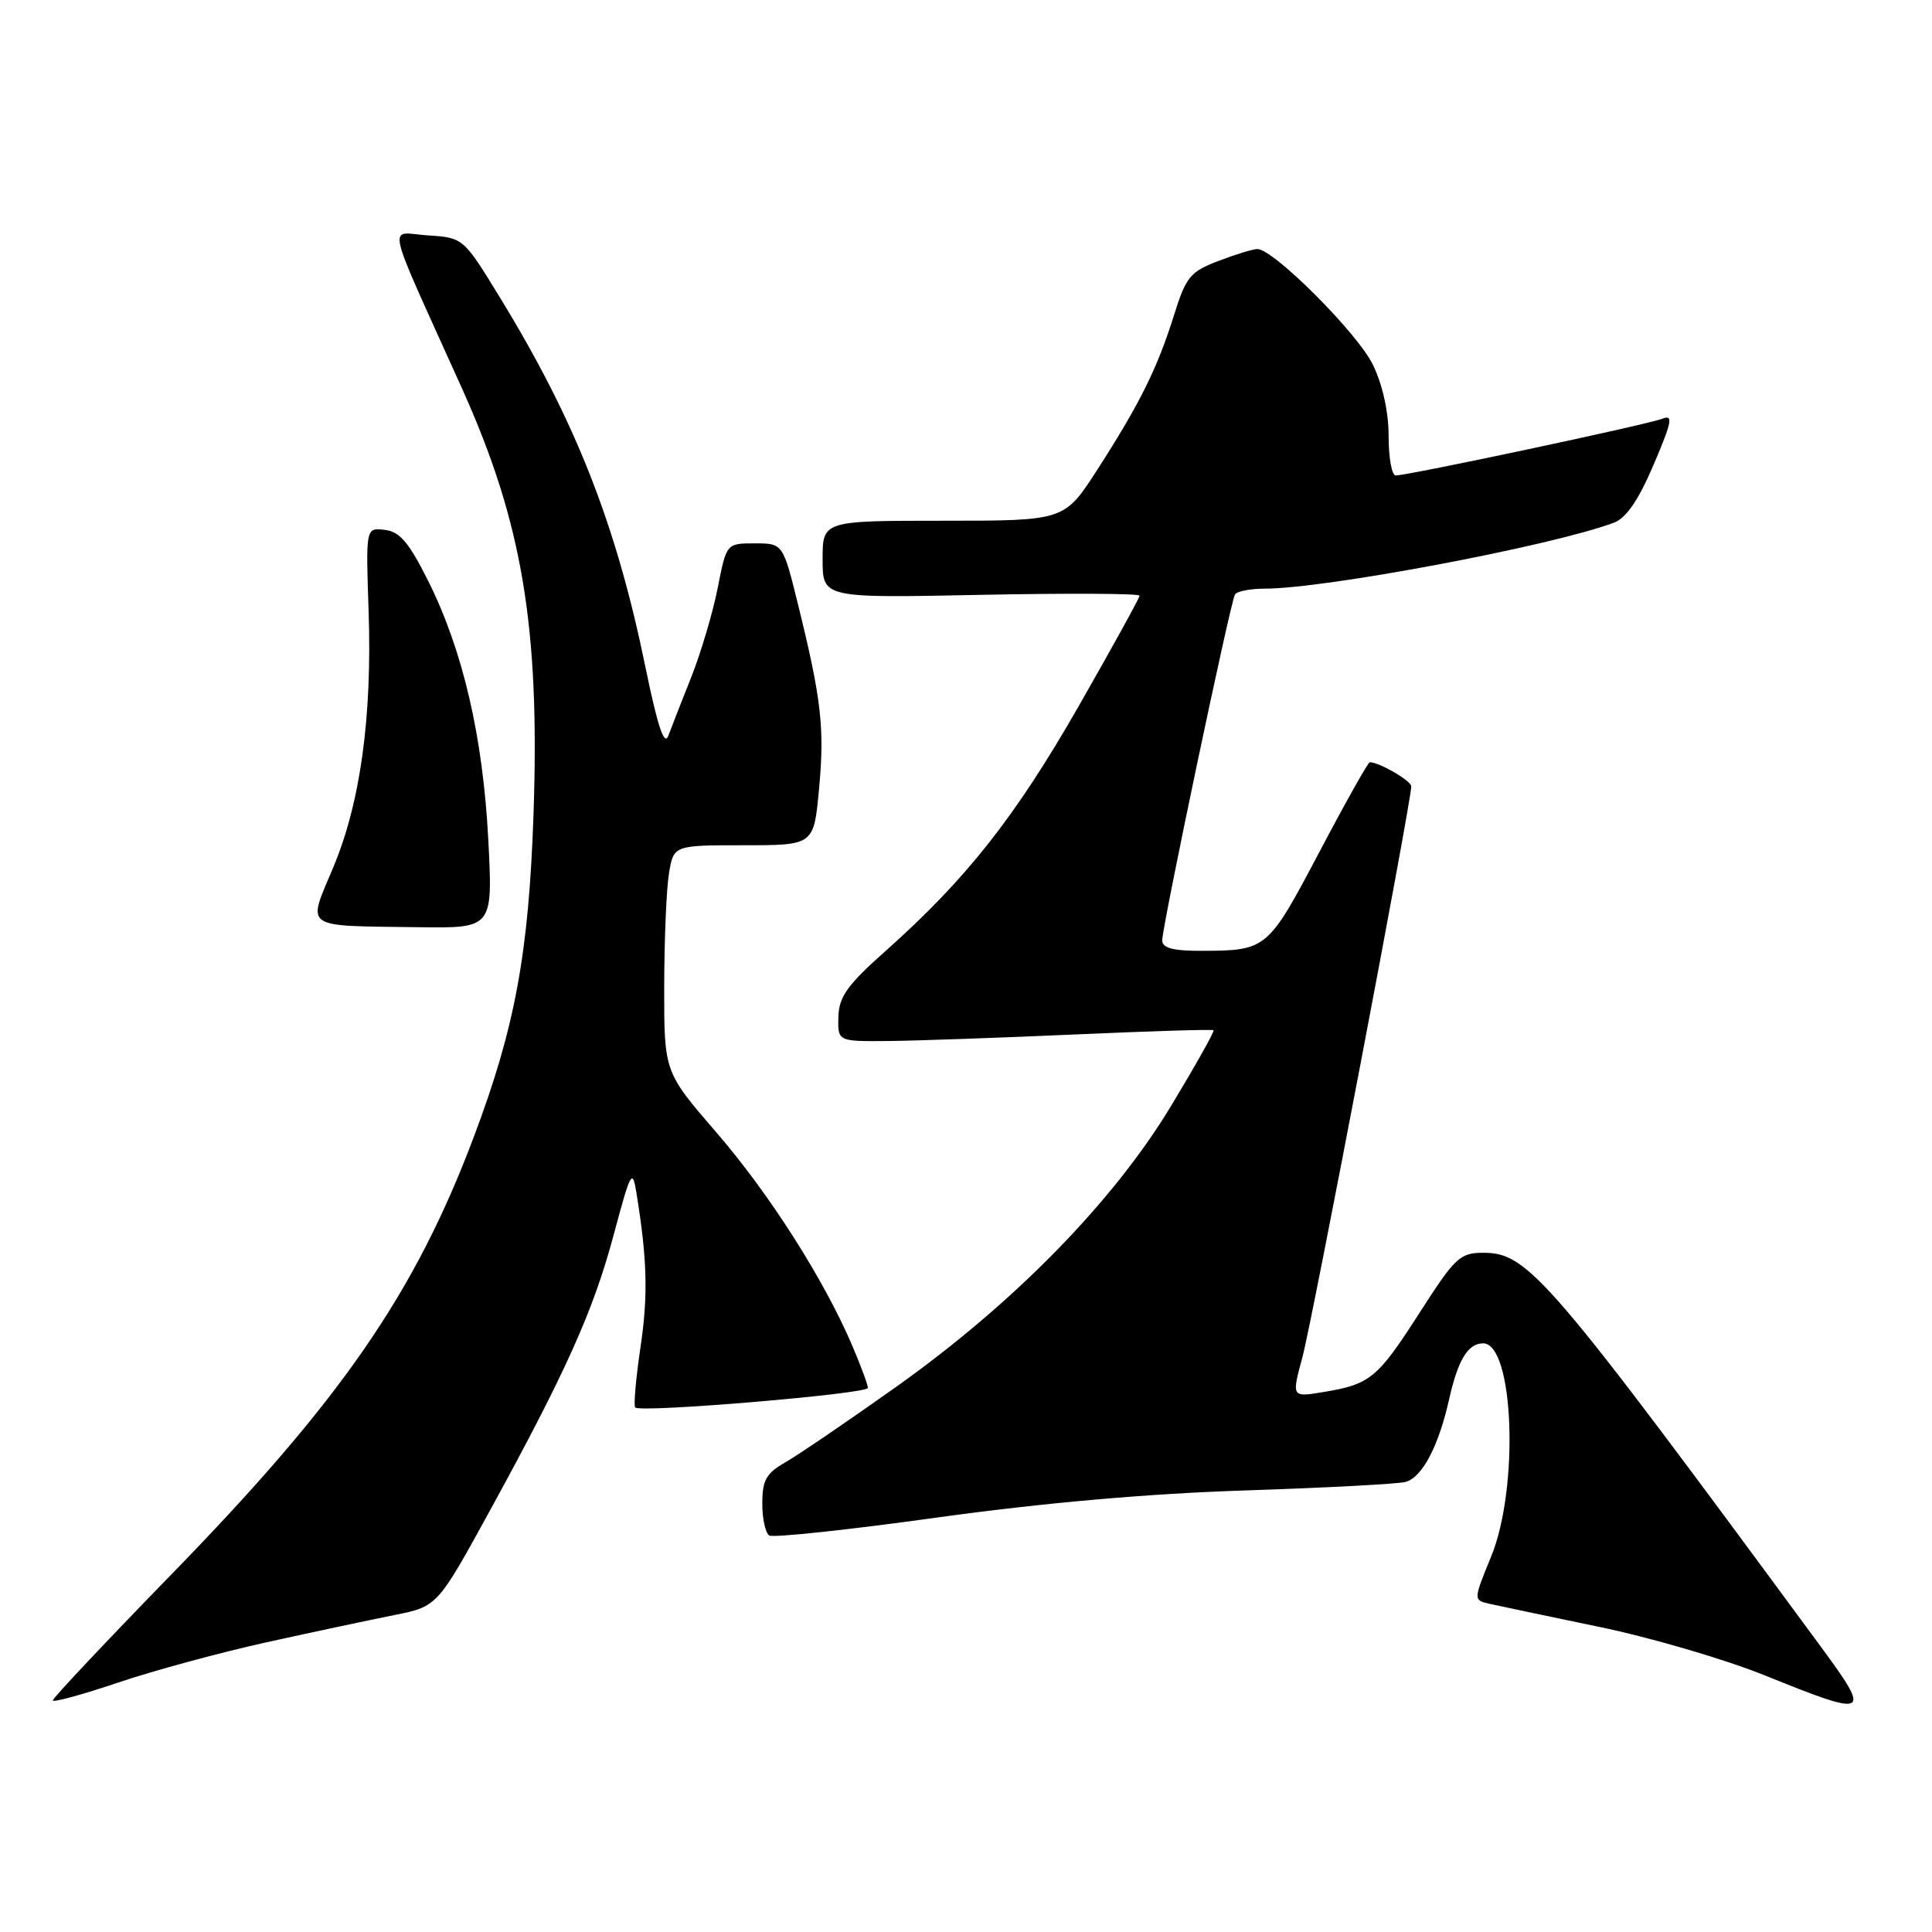 <?xml version="1.0" encoding="UTF-8" standalone="no"?>
<!DOCTYPE svg PUBLIC "-//W3C//DTD SVG 1.1//EN" "http://www.w3.org/Graphics/SVG/1.1/DTD/svg11.dtd" >
<svg xmlns="http://www.w3.org/2000/svg" xmlns:xlink="http://www.w3.org/1999/xlink" version="1.1" viewBox="0 0 256 256">
 <g >
 <path fill="currentColor"
d=" M 35.37 217.60 C 41.49 216.25 49.08 214.64 52.22 214.01 C 57.95 212.87 57.95 212.87 64.94 200.12 C 75.04 181.68 78.64 173.65 81.35 163.50 C 83.55 155.26 83.80 154.80 84.32 158.00 C 85.77 166.91 85.89 171.64 84.86 178.58 C 84.25 182.71 83.94 186.27 84.17 186.50 C 84.89 187.23 115.00 184.69 115.00 183.91 C 115.00 183.50 114.07 180.99 112.94 178.33 C 109.19 169.55 101.95 158.18 94.92 150.05 C 88.00 142.04 88.00 142.04 88.01 130.77 C 88.02 124.57 88.30 117.81 88.64 115.75 C 89.26 112.00 89.26 112.00 98.55 112.00 C 107.83 112.00 107.83 112.00 108.52 104.61 C 109.28 96.54 108.85 92.69 105.78 80.25 C 103.75 72.00 103.75 72.00 100.01 72.00 C 96.26 72.00 96.26 72.00 95.10 77.91 C 94.46 81.15 92.89 86.44 91.62 89.66 C 90.34 92.87 88.96 96.40 88.55 97.50 C 88.02 98.91 87.13 96.22 85.52 88.38 C 81.66 69.52 76.28 55.83 66.29 39.50 C 61.40 31.50 61.40 31.50 56.69 31.19 C 51.35 30.85 50.79 28.32 61.23 51.50 C 69.22 69.23 71.55 83.16 70.69 108.00 C 70.05 126.38 68.24 136.15 62.80 150.60 C 54.96 171.42 45.19 185.56 22.61 208.72 C 14.03 217.54 7.00 225.00 7.00 225.31 C 7.00 225.62 10.88 224.56 15.62 222.96 C 20.36 221.36 29.24 218.95 35.37 217.60 Z  M 241.31 218.25 C 205.14 169.10 202.48 166.00 196.56 166.00 C 193.45 166.00 192.81 166.60 188.08 173.98 C 182.51 182.65 181.57 183.43 175.32 184.46 C 171.14 185.15 171.14 185.15 172.58 179.83 C 173.89 174.95 187.00 106.22 187.00 104.20 C 187.00 103.46 182.77 101.00 181.50 101.00 C 181.28 101.00 178.26 106.37 174.80 112.94 C 167.99 125.84 167.85 125.96 159.25 125.99 C 155.41 126.00 154.00 125.62 154.00 124.60 C 154.00 122.72 163.04 79.74 163.64 78.77 C 163.90 78.35 165.67 78.00 167.57 78.00 C 175.63 78.00 205.63 72.34 213.85 69.26 C 215.48 68.65 217.10 66.29 219.11 61.58 C 221.56 55.84 221.74 54.89 220.25 55.49 C 218.43 56.23 186.59 63.00 184.94 63.00 C 184.42 63.00 184.00 60.67 184.00 57.82 C 184.00 54.60 183.21 50.99 181.91 48.32 C 179.90 44.16 168.75 33.00 166.61 33.00 C 166.04 33.00 163.71 33.71 161.44 34.58 C 157.70 36.01 157.15 36.67 155.54 41.83 C 153.35 48.81 151.01 53.53 145.39 62.25 C 141.04 69.00 141.04 69.00 125.02 69.00 C 109.00 69.00 109.00 69.00 109.00 74.12 C 109.00 79.25 109.00 79.25 130.00 78.82 C 141.55 78.59 151.00 78.64 151.00 78.93 C 151.00 79.22 147.34 85.85 142.88 93.66 C 134.50 108.29 128.03 116.50 117.34 126.01 C 112.27 130.52 111.16 132.08 111.09 134.75 C 111.00 138.00 111.00 138.00 117.75 137.94 C 121.46 137.90 132.60 137.51 142.50 137.07 C 152.40 136.63 160.63 136.37 160.80 136.51 C 160.96 136.65 158.40 141.20 155.12 146.63 C 147.46 159.28 134.35 172.67 118.77 183.75 C 112.39 188.28 105.78 192.78 104.09 193.75 C 101.53 195.21 101.01 196.12 101.01 199.19 C 101.00 201.22 101.42 203.14 101.93 203.46 C 102.45 203.78 112.46 202.71 124.18 201.08 C 138.28 199.13 152.10 197.91 165.00 197.49 C 175.72 197.14 185.29 196.63 186.26 196.36 C 188.47 195.73 190.63 191.62 192.02 185.39 C 193.19 180.18 194.52 178.00 196.52 178.00 C 200.60 178.00 201.32 197.17 197.58 206.26 C 195.22 212.02 195.22 212.02 197.36 212.51 C 198.54 212.78 205.08 214.15 211.90 215.57 C 218.72 216.98 228.62 219.88 233.90 222.02 C 247.68 227.59 248.05 227.41 241.31 218.25 Z  M 64.70 111.25 C 63.99 97.61 61.34 86.20 56.75 77.00 C 54.18 71.86 52.97 70.44 50.98 70.21 C 48.47 69.91 48.47 69.91 48.84 80.88 C 49.32 95.02 47.76 106.38 44.13 115.00 C 40.70 123.17 39.95 122.65 55.40 122.86 C 65.31 123.00 65.31 123.00 64.70 111.25 Z "/>
</g>
</svg>